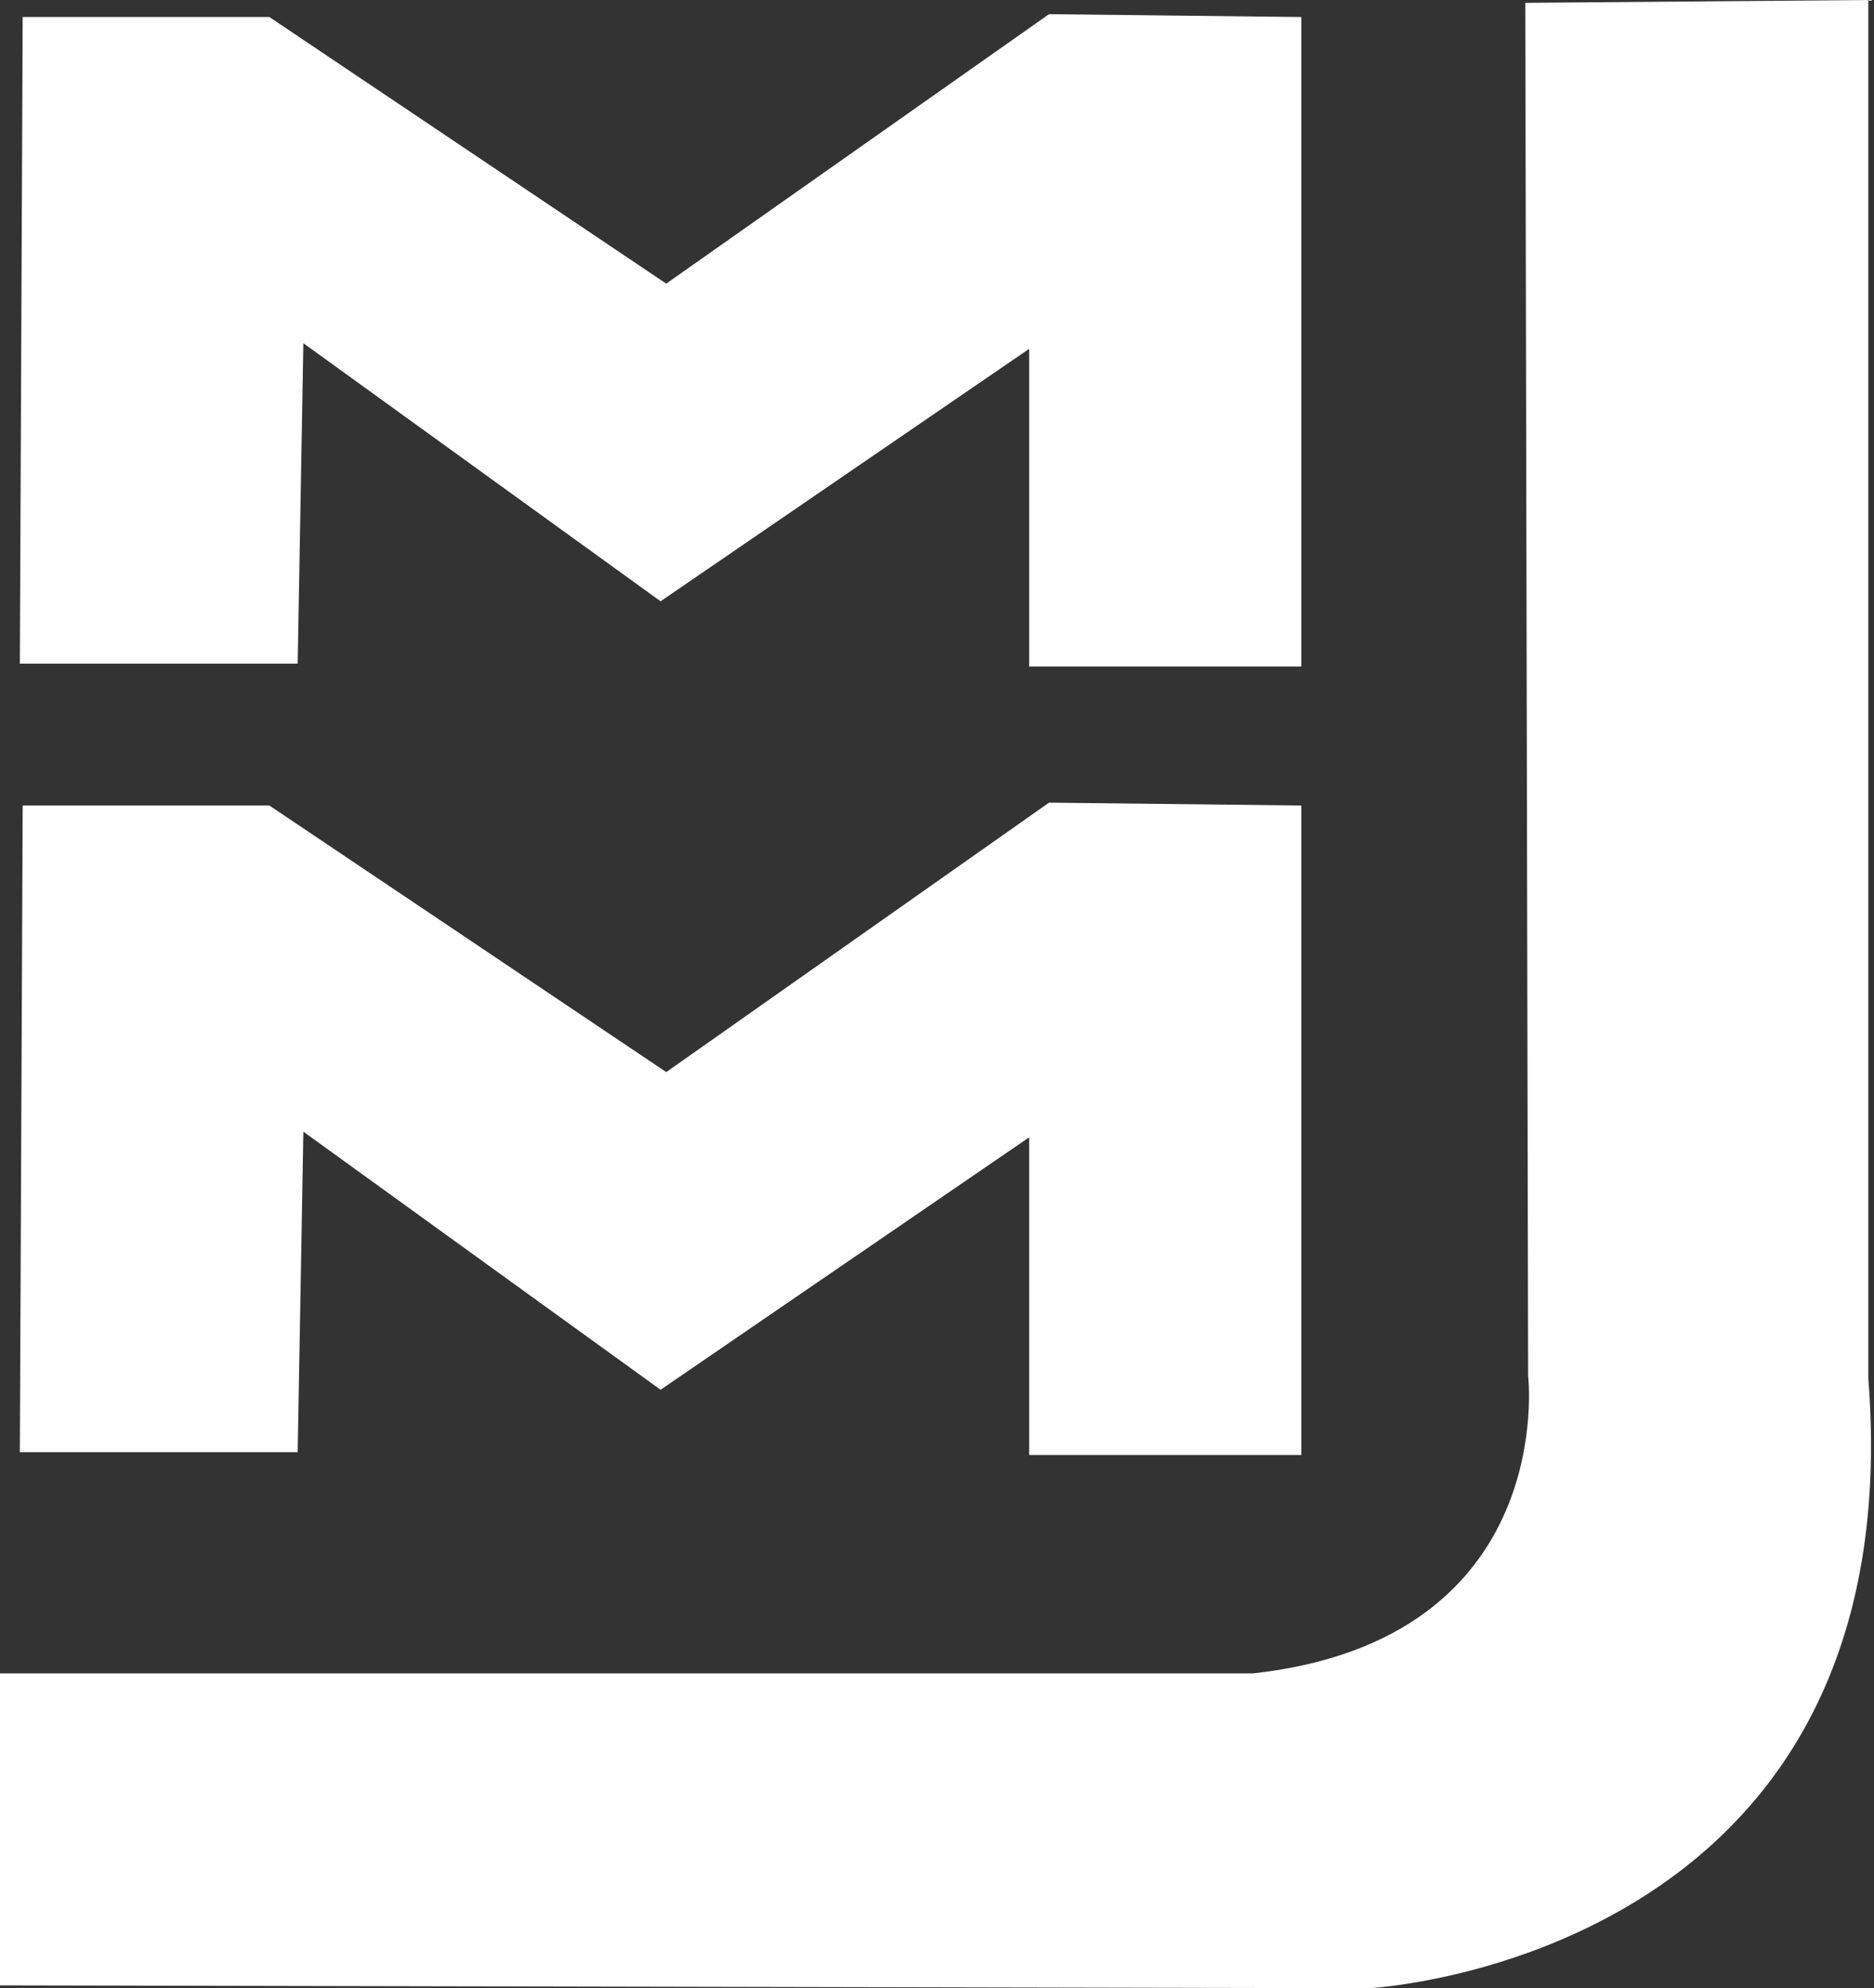 <?xml version="1.0" encoding="utf-8"?>
<!-- Generator: Adobe Illustrator 21.0.0, SVG Export Plug-In . SVG Version: 6.00 Build 0)  -->
<svg version="1.1" id="Layer_1" xmlns="http://www.w3.org/2000/svg" xmlns:xlink="http://www.w3.org/1999/xlink" x="0px" y="0px"
	 viewBox="0 0 66.1 70.1" style="enable-background:new 0 0 66.1 70.1;" xml:space="preserve">
<rect x="0" y="0" width="66.1" height="70.1" fill="#333333" stroke="none"/>
<style type="text/css">
	.st0{fill:#FFFFFF;}
</style>
<g>
	<path class="st0" d="M66,0L53.8,0.1l0.1,48.4c0,0,1.1,9.3-9.7,10.5H0V70l48.3,0.1c0,0,19.2-1,17.6-21.5V0"/>
	<polygon class="st0" points="36.3,23.5 45.9,23.5 45.9,0.6 37,0.5 23.5,10 9.5,0.6 0.8,0.6 0.7,23.4 10.5,23.4 10.7,12.1
		23.3,21.2 36.3,12.3 	"/>
	<polygon class="st0" points="36.3,51.3 45.9,51.3 45.9,28.4 37,28.3 23.5,37.8 9.5,28.4 0.8,28.4 0.7,51.2 10.5,51.2 10.7,39.9
		23.3,49 36.3,40.1 	"/>
</g>
</svg>
